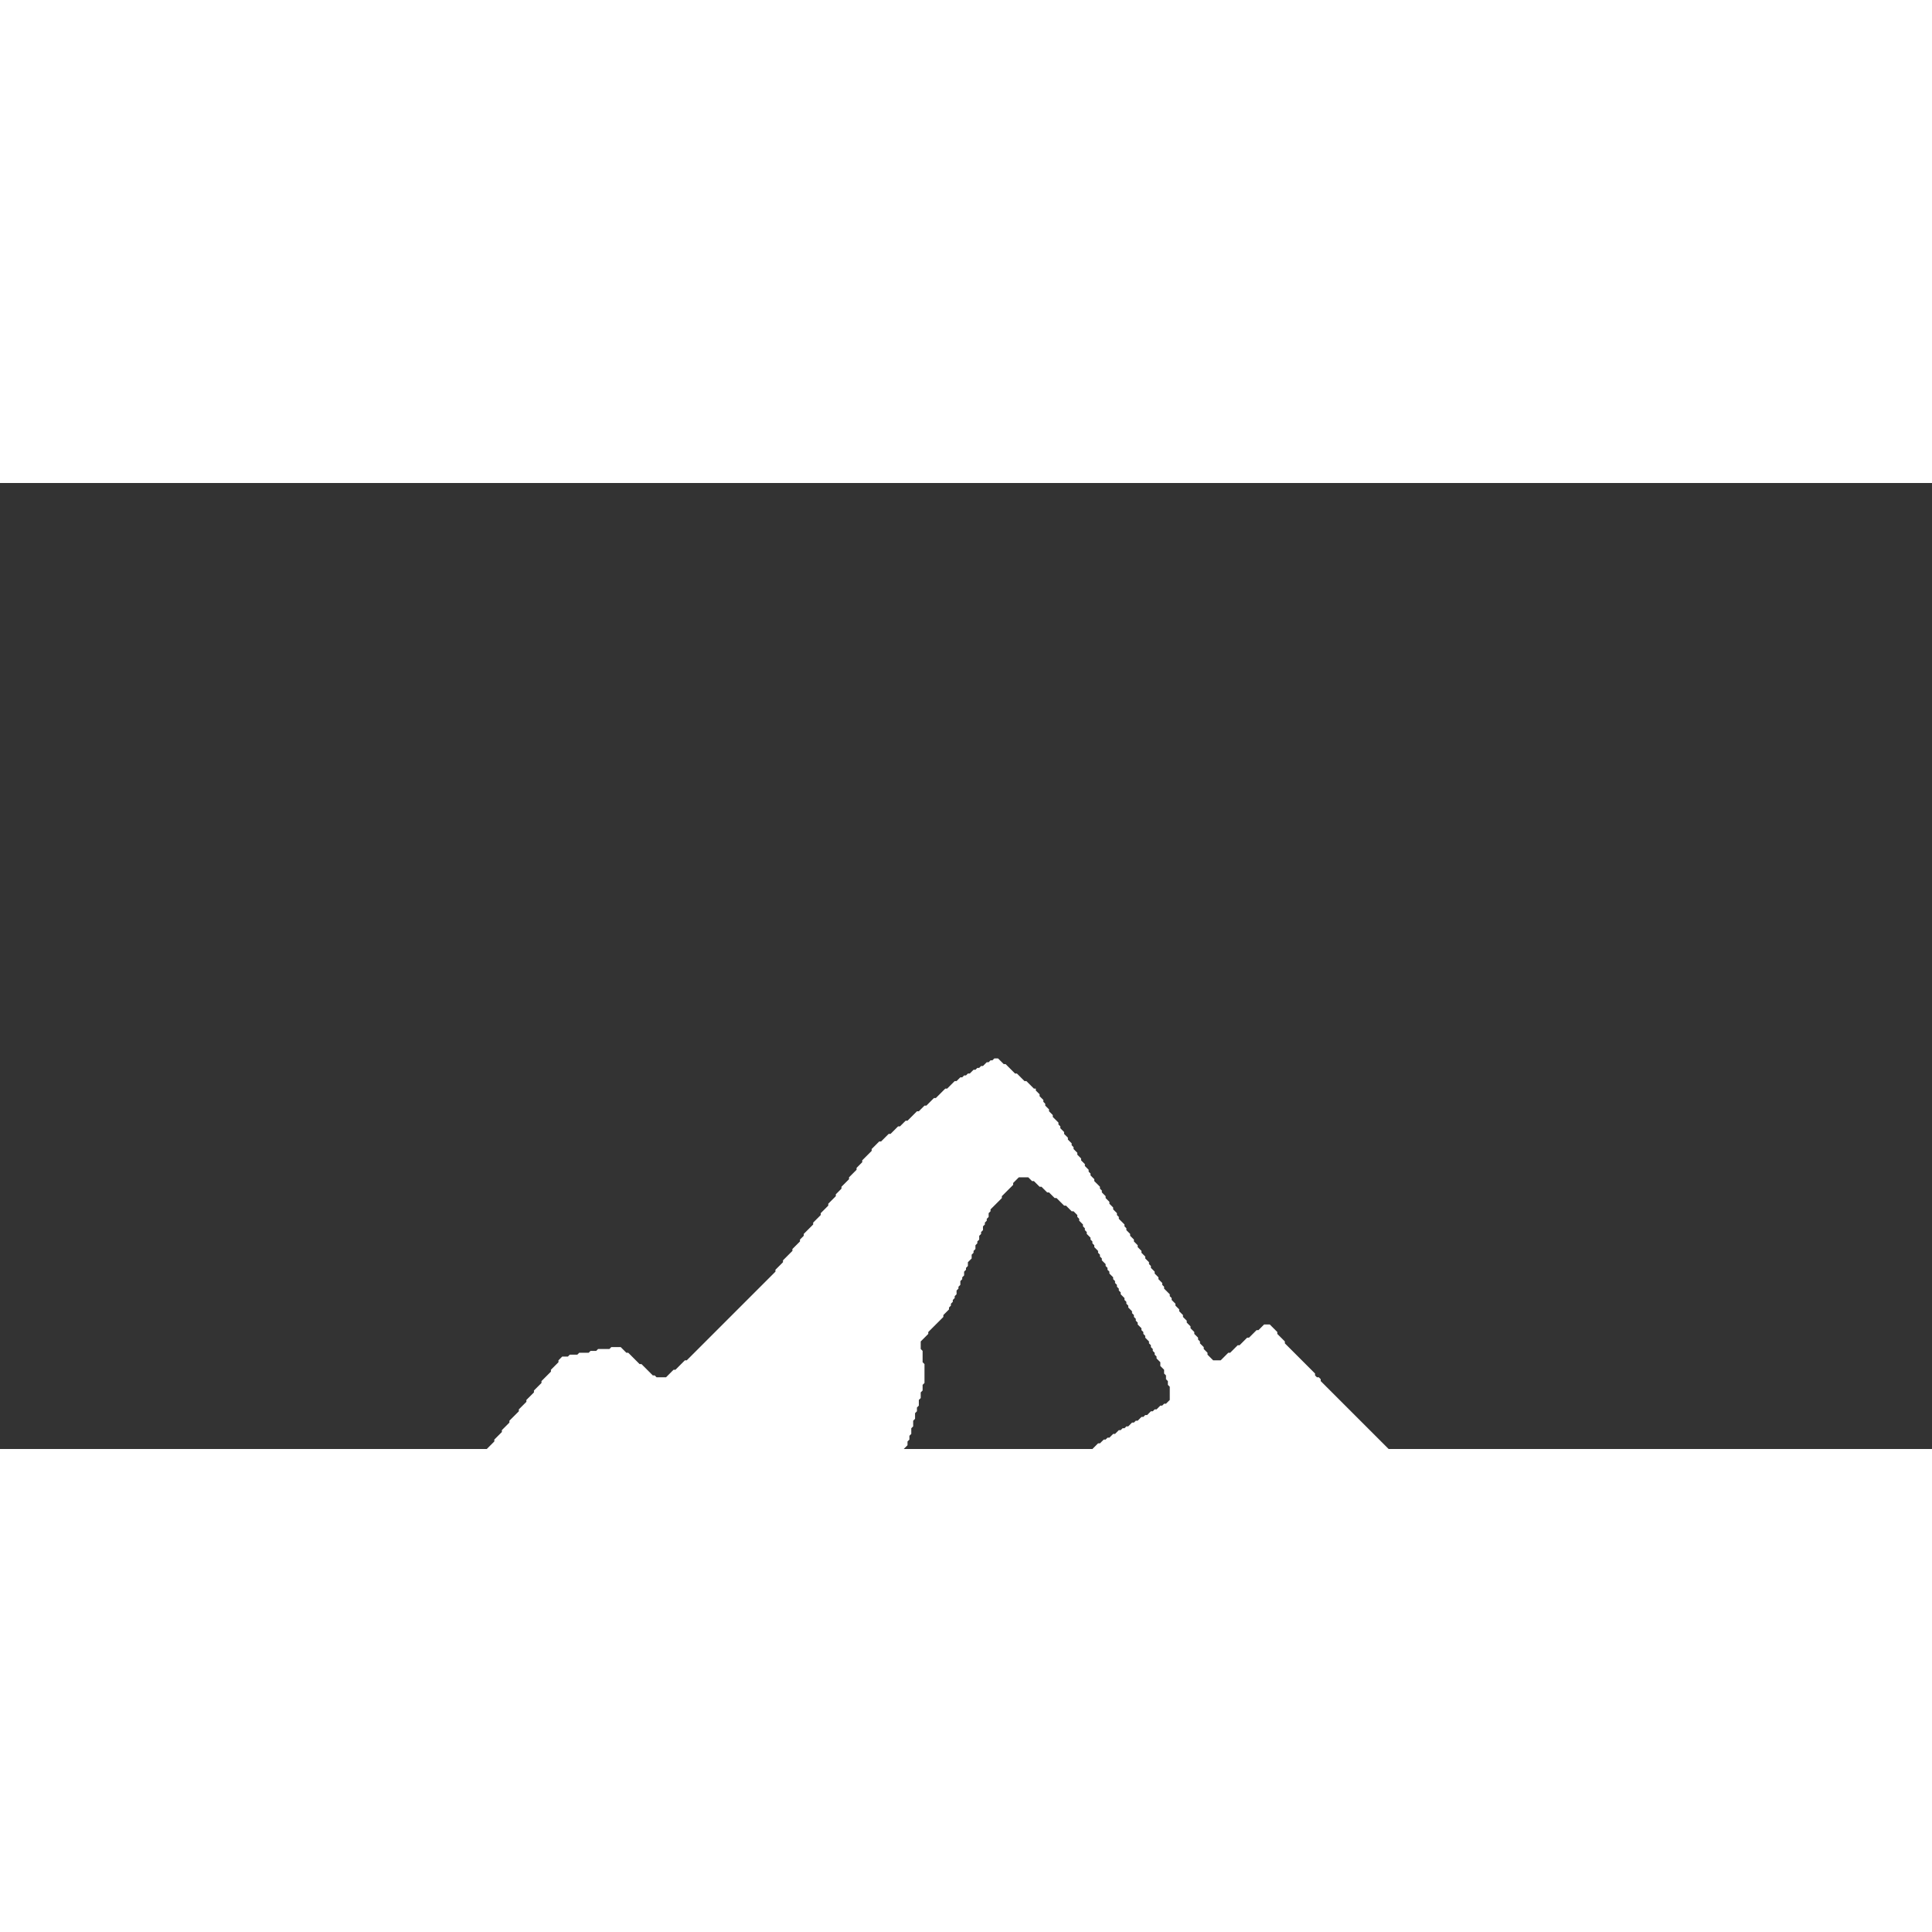 <ns0:svg xmlns:ns0="http://www.w3.org/2000/svg" width="1024" height="1024" viewBox="0 0 1024 512" style="background:none">
  <ns0:rect x="0" y="0" width="1024" height="512" fill="#333333" stroke="none"/>
  <ns0:g fill="#FFFFFF" fill-rule="evenodd">
    <ns0:path d="M527.00,305.00 L526.00,306.00 L525.00,306.00 L524.00,307.00 L523.00,307.00 L521.00,309.00 L520.00,309.00 L519.00,310.00 L518.00,310.00 L517.00,311.00 L516.00,311.00 L514.00,313.00 L513.00,313.00 L512.00,314.00 L511.00,314.00 L510.00,315.00 L509.00,315.00 L507.00,317.00 L506.00,317.00 L502.00,321.00 L501.00,321.00 L496.00,326.00 L495.00,326.00 L491.00,330.00 L490.00,330.00 L487.00,333.00 L486.00,333.00 L481.00,338.00 L480.00,338.00 L477.00,341.00 L476.00,341.00 L472.00,345.00 L471.00,345.00 L467.00,349.00 L466.00,349.00 L462.00,353.00 L462.00,354.00 L457.00,359.00 L457.00,360.00 L454.00,363.00 L454.00,364.00 L450.00,368.00 L450.00,369.00 L446.00,373.00 L446.00,374.00 L443.00,377.00 L443.00,378.00 L439.00,382.00 L439.00,383.00 L435.00,387.00 L435.00,388.00 L431.00,392.00 L431.00,393.00 L426.00,398.00 L426.00,399.00 L424.00,401.00 L424.00,402.00 L420.00,406.00 L420.00,407.00 L415.00,412.00 L415.00,413.00 L411.00,417.00 L411.00,418.00 L364.00,465.00 L363.00,465.00 L358.00,470.00 L357.00,470.00 L353.00,474.00 L348.00,474.00 L347.00,473.00 L346.00,473.00 L340.00,467.00 L339.00,467.00 L333.00,461.00 L332.00,461.00 L329.00,458.00 L324.00,458.00 L323.00,459.00 L317.00,459.00 L316.00,460.00 L313.00,460.00 L312.00,461.00 L307.00,461.00 L306.00,462.00 L302.00,462.00 L301.00,463.00 L298.00,463.00 L296.00,465.00 L296.00,466.00 L292.00,470.00 L292.00,471.00 L287.00,476.00 L287.00,477.00 L283.00,481.00 L283.00,482.00 L279.00,486.00 L279.00,487.00 L275.00,491.00 L275.00,492.00 L270.00,497.00 L270.00,498.00 L266.00,502.00 L266.00,503.00 L262.00,507.00 L262.00,508.00 L258.00,512.00 L258.00,513.00 L254.00,517.00 L254.00,518.00 L249.00,523.00 L249.00,524.00 L247.00,526.00 L246.00,526.00 L244.00,528.00 L243.00,528.00 L241.00,530.00 L240.00,530.00 L239.00,531.00 L238.00,531.00 L236.00,533.00 L235.00,533.00 L234.00,534.00 L233.00,534.00 L232.00,535.00 L231.00,535.00 L229.00,537.00 L228.00,537.00 L227.00,538.00 L226.00,538.00 L224.00,540.00 L223.00,540.00 L221.00,542.00 L220.00,542.00 L219.00,543.00 L218.00,543.00 L218.00,544.00 L216.00,546.00 L216.00,548.00 L214.00,550.00 L214.00,551.00 L213.00,552.00 L213.00,553.00 L212.00,554.00 L212.00,555.00 L211.00,556.00 L211.00,557.00 L210.00,558.00 L210.00,559.00 L209.00,560.00 L209.00,561.00 L208.00,562.00 L208.00,563.00 L206.00,565.00 L206.00,566.00 L205.00,567.00 L205.00,568.00 L199.00,574.00 L198.00,574.00 L198.00,575.00 L196.00,577.00 L195.00,577.00 L179.00,593.00 L178.00,593.00 L178.00,594.00 L177.00,595.00 L176.00,595.00 L158.00,613.00 L157.00,613.00 L145.00,625.00 L143.00,625.00 L142.00,626.00 L140.00,626.00 L139.00,627.00 L138.00,627.00 L137.00,628.00 L134.00,628.00 L133.00,629.00 L131.00,629.00 L130.00,630.00 L128.00,630.00 L127.00,631.00 L124.00,631.00 L123.00,632.00 L122.00,632.00 L121.00,633.00 L118.00,633.00 L117.00,634.00 L115.00,634.00 L114.00,635.00 L113.00,635.00 L110.00,638.00 L110.00,639.00 L87.00,662.00 L87.00,663.00 L67.00,683.00 L67.00,684.00 L49.00,702.00 L49.00,703.00 L48.00,704.00 L47.00,704.00 L46.00,705.00 L46.00,706.00 L41.00,711.00 L40.00,711.00 L40.00,712.00 L35.00,717.00 L35.00,719.00 L37.00,719.00 L38.00,718.00 L40.00,718.00 L41.00,717.00 L42.00,717.00 L43.00,716.00 L45.00,716.00 L46.00,715.00 L48.00,715.00 L49.00,714.00 L51.00,714.00 L52.00,713.00 L53.00,713.00 L54.00,712.00 L56.00,712.00 L57.00,711.00 L58.00,711.00 L59.00,710.00 L61.00,710.00 L62.00,709.00 L63.00,709.00 L64.00,708.00 L66.00,708.00 L67.00,707.00 L69.00,707.00 L70.00,706.00 L71.00,706.00 L72.00,705.00 L73.00,705.00 L74.00,704.00 L75.00,704.00 L78.00,701.00 L79.00,701.00 L80.00,700.00 L81.00,700.00 L83.00,698.00 L84.00,698.00 L86.00,696.00 L87.00,696.00 L89.00,694.00 L90.00,694.00 L92.00,692.00 L93.00,692.00 L95.00,690.00 L96.00,690.00 L98.00,688.00 L99.00,688.00 L100.00,687.00 L101.00,687.00 L103.00,685.00 L104.00,685.00 L106.00,683.00 L107.00,683.00 L109.00,681.00 L110.00,681.00 L112.00,679.00 L113.00,679.00 L114.00,678.00 L115.00,678.00 L116.00,677.00 L117.00,677.00 L118.00,676.00 L119.00,676.00 L120.00,675.00 L121.00,675.00 L122.00,674.00 L124.00,674.00 L126.00,672.00 L128.00,672.00 L129.00,671.00 L130.00,671.00 L131.00,670.00 L132.00,670.00 L133.00,669.00 L134.00,669.00 L135.00,668.00 L137.00,668.00 L138.00,667.00 L139.00,667.00 L140.00,666.00 L141.00,666.00 L142.00,665.00 L143.00,665.00 L144.00,664.00 L145.00,664.00 L146.00,663.00 L147.00,663.00 L148.00,662.00 L150.00,662.00 L151.00,661.00 L152.00,661.00 L153.00,660.00 L154.00,660.00 L155.00,659.00 L156.00,659.00 L157.00,658.00 L158.00,658.00 L159.00,657.00 L160.00,657.00 L161.00,656.00 L163.00,656.00 L164.00,655.00 L165.00,655.00 L166.00,654.00 L167.00,654.00 L168.00,653.00 L169.00,653.00 L170.00,652.00 L171.00,652.00 L172.00,651.00 L173.00,651.00 L174.00,650.00 L176.00,650.00 L177.00,649.00 L178.00,649.00 L179.00,648.00 L180.00,648.00 L181.00,647.00 L182.00,647.00 L183.00,646.00 L184.00,646.00 L185.00,645.00 L186.00,645.00 L187.00,644.00 L188.00,644.00 L222.00,610.00 L222.00,609.00 L224.00,607.00 L224.00,606.00 L226.00,604.00 L226.00,603.00 L227.00,602.00 L227.00,601.00 L229.00,599.00 L229.00,598.00 L231.00,596.00 L231.00,595.00 L232.00,594.00 L232.00,593.00 L234.00,591.00 L234.00,590.00 L236.00,588.00 L236.00,587.00 L237.00,586.00 L237.00,585.00 L239.00,583.00 L239.00,582.00 L241.00,580.00 L241.00,579.00 L242.00,578.00 L242.00,577.00 L244.00,575.00 L244.00,574.00 L246.00,572.00 L246.00,571.00 L247.00,570.00 L247.00,569.00 L249.00,567.00 L249.00,566.00 L251.00,564.00 L251.00,563.00 L253.00,561.00 L253.00,560.00 L254.00,559.00 L254.00,558.00 L256.00,556.00 L256.00,555.00 L257.00,554.00 L257.00,553.00 L259.00,551.00 L259.00,550.00 L261.00,548.00 L261.00,547.00 L264.00,544.00 L265.00,544.00 L267.00,542.00 L268.00,542.00 L270.00,540.00 L271.00,540.00 L272.00,539.00 L273.00,539.00 L275.00,537.00 L276.00,537.00 L278.00,535.00 L279.00,535.00 L280.00,534.00 L281.00,534.00 L282.00,533.00 L283.00,533.00 L285.00,531.00 L286.00,531.00 L288.00,529.00 L289.00,529.00 L290.00,528.00 L291.00,528.00 L293.00,526.00 L294.00,526.00 L296.00,524.00 L297.00,524.00 L298.00,523.00 L299.00,523.00 L301.00,521.00 L302.00,521.00 L304.00,519.00 L305.00,519.00 L306.00,518.00 L307.00,518.00 L308.00,517.00 L309.00,517.00 L311.00,515.00 L312.00,515.00 L313.00,514.00 L325.00,514.00 L326.00,515.00 L335.00,515.00 L336.00,516.00 L336.00,521.00 L335.00,522.00 L335.00,523.00 L332.00,526.00 L332.00,527.00 L330.00,529.00 L330.00,530.00 L328.00,532.00 L328.00,533.00 L326.00,535.00 L326.00,536.00 L324.00,538.00 L324.00,539.00 L322.00,541.00 L322.00,542.00 L321.00,543.00 L321.00,544.00 L317.00,548.00 L317.00,549.00 L315.00,551.00 L314.00,551.00 L308.00,557.00 L307.00,557.00 L306.00,558.00 L306.00,559.00 L305.00,560.00 L304.00,560.00 L301.00,563.00 L300.00,563.00 L295.00,568.00 L294.00,568.00 L291.00,571.00 L290.00,571.00 L284.00,577.00 L283.00,577.00 L276.00,584.00 L275.00,584.00 L273.00,586.00 L273.00,587.00 L271.00,589.00 L271.00,590.00 L270.00,591.00 L270.00,592.00 L269.00,593.00 L269.00,594.00 L268.00,595.00 L268.00,596.00 L266.00,598.00 L266.00,599.00 L265.00,600.00 L265.00,601.00 L264.00,602.00 L264.00,603.00 L262.00,605.00 L262.00,606.00 L261.00,607.00 L261.00,608.00 L259.00,610.00 L259.00,611.00 L258.00,612.00 L258.00,613.00 L256.00,615.00 L256.00,616.00 L255.00,617.00 L255.00,618.00 L254.00,619.00 L254.00,620.00 L252.00,622.00 L252.00,623.00 L230.00,645.00 L230.00,647.00 L232.00,647.00 L233.00,646.00 L235.00,646.00 L236.00,645.00 L237.00,645.00 L238.00,644.00 L240.00,644.00 L241.00,643.00 L243.00,643.00 L244.00,642.00 L245.00,642.00 L246.00,641.00 L248.00,641.00 L249.00,640.00 L251.00,640.00 L252.00,639.00 L254.00,639.00 L255.00,638.00 L257.00,638.00 L259.00,636.00 L262.00,636.00 L263.00,635.00 L265.00,635.00 L266.00,634.00 L268.00,634.00 L269.00,633.00 L270.00,633.00 L271.00,632.00 L273.00,632.00 L274.00,631.00 L276.00,631.00 L277.00,630.00 L279.00,630.00 L280.00,629.00 L281.00,629.00 L282.00,628.00 L283.00,628.00 L284.00,627.00 L285.00,627.00 L286.00,626.00 L287.00,626.00 L288.00,625.00 L289.00,625.00 L291.00,623.00 L292.00,623.00 L293.00,622.00 L294.00,622.00 L295.00,621.00 L296.00,621.00 L297.00,620.00 L298.00,620.00 L299.00,619.00 L300.00,619.00 L302.00,617.00 L303.00,617.00 L304.00,616.00 L305.00,616.00 L306.00,615.00 L307.00,615.00 L308.00,614.00 L309.00,614.00 L310.00,613.00 L311.00,613.00 L313.00,611.00 L314.00,611.00 L315.00,610.00 L316.00,610.00 L317.00,609.00 L318.00,609.00 L319.00,608.00 L320.00,608.00 L321.00,607.00 L322.00,607.00 L324.00,605.00 L324.00,604.00 L327.00,601.00 L327.00,600.00 L329.00,598.00 L329.00,597.00 L332.00,594.00 L332.00,593.00 L334.00,591.00 L334.00,590.00 L338.00,586.00 L338.00,585.00 L339.00,584.00 L339.00,583.00 L340.00,582.00 L344.00,582.00 L345.00,583.00 L345.00,587.00 L344.00,588.00 L344.00,605.00 L343.00,606.00 L343.00,619.00 L342.00,620.00 L342.00,635.00 L344.00,635.00 L347.00,632.00 L348.00,632.00 L352.00,628.00 L353.00,628.00 L357.00,624.00 L358.00,624.00 L362.00,620.00 L363.00,620.00 L367.00,616.00 L368.00,616.00 L372.00,612.00 L373.00,612.00 L375.00,610.00 L375.00,609.00 L376.00,608.00 L376.00,607.00 L378.00,605.00 L378.00,604.00 L379.00,603.00 L379.00,602.00 L381.00,600.00 L381.00,599.00 L383.00,597.00 L383.00,596.00 L385.00,594.00 L385.00,593.00 L386.00,592.00 L386.00,591.00 L388.00,589.00 L388.00,588.00 L389.00,587.00 L389.00,586.00 L391.00,584.00 L391.00,583.00 L392.00,582.00 L392.00,581.00 L394.00,579.00 L394.00,578.00 L395.00,577.00 L395.00,576.00 L397.00,574.00 L397.00,573.00 L398.00,572.00 L398.00,571.00 L399.00,570.00 L399.00,569.00 L401.00,567.00 L401.00,566.00 L402.00,565.00 L402.00,564.00 L404.00,562.00 L404.00,561.00 L405.00,560.00 L405.00,559.00 L406.00,558.00 L406.00,557.00 L407.00,556.00 L407.00,555.00 L409.00,553.00 L409.00,552.00 L410.00,551.00 L410.00,550.00 L411.00,549.00 L411.00,548.00 L413.00,546.00 L413.00,545.00 L414.00,544.00 L414.00,543.00 L423.00,534.00 L424.00,534.00 L431.00,527.00 L432.00,527.00 L433.00,526.00 L433.00,525.00 L434.00,524.00 L435.00,524.00 L437.00,522.00 L438.00,522.00 L439.00,521.00 L440.00,521.00 L442.00,519.00 L443.00,519.00 L444.00,518.00 L445.00,518.00 L447.00,516.00 L448.00,516.00 L449.00,515.00 L453.00,515.00 L454.00,516.00 L454.00,528.00 L453.00,529.00 L453.00,541.00 L455.00,541.00 L459.00,537.00 L459.00,536.00 L465.00,530.00 L465.00,529.00 L470.00,524.00 L470.00,523.00 L475.00,518.00 L475.00,517.00 L479.00,513.00 L479.00,512.00 L481.00,510.00 L481.00,508.00 L482.00,507.00 L482.00,505.00 L483.00,504.00 L483.00,501.00 L484.00,500.00 L484.00,497.00 L485.00,496.00 L485.00,493.00 L486.00,492.00 L486.00,490.00 L487.00,489.00 L487.00,486.00 L488.00,485.00 L488.00,482.00 L489.00,481.00 L489.00,478.00 L490.00,477.00 L490.00,467.00 L489.00,466.00 L489.00,460.00 L488.00,459.00 L488.00,455.00 L492.00,451.00 L492.00,450.00 L500.00,442.00 L500.00,441.00 L503.00,438.00 L503.00,437.00 L504.00,436.00 L504.00,435.00 L505.00,434.00 L505.00,433.00 L506.00,432.00 L506.00,431.00 L507.00,430.00 L507.00,428.00 L508.00,427.00 L508.00,426.00 L509.00,425.00 L509.00,423.00 L510.00,422.00 L510.00,421.00 L511.00,420.00 L511.00,418.00 L512.00,417.00 L512.00,416.00 L513.00,415.00 L513.00,413.00 L515.00,411.00 L515.00,409.00 L516.00,408.00 L516.00,407.00 L517.00,406.00 L517.00,404.00 L518.00,403.00 L518.00,402.00 L519.00,401.00 L519.00,399.00 L520.00,398.00 L520.00,397.00 L521.00,396.00 L521.00,394.00 L522.00,393.00 L522.00,392.00 L523.00,391.00 L523.00,390.00 L524.00,389.00 L524.00,387.00 L525.00,386.00 L525.00,385.00 L531.00,379.00 L531.00,378.00 L537.00,372.00 L537.00,371.00 L540.00,368.00 L545.00,368.00 L547.00,370.00 L548.00,370.00 L551.00,373.00 L552.00,373.00 L555.00,376.00 L556.00,376.00 L559.00,379.00 L560.00,379.00 L564.00,383.00 L565.00,383.00 L568.00,386.00 L569.00,386.00 L571.00,388.00 L571.00,389.00 L572.00,390.00 L572.00,391.00 L574.00,393.00 L574.00,394.00 L575.00,395.00 L575.00,396.00 L576.00,397.00 L576.00,398.00 L578.00,400.00 L578.00,401.00 L579.00,402.00 L579.00,403.00 L580.00,404.00 L580.00,405.00 L582.00,407.00 L582.00,408.00 L583.00,409.00 L583.00,410.00 L584.00,411.00 L584.00,412.00 L586.00,414.00 L586.00,415.00 L587.00,416.00 L587.00,417.00 L588.00,418.00 L588.00,419.00 L590.00,421.00 L590.00,422.00 L591.00,423.00 L591.00,424.00 L592.00,425.00 L592.00,426.00 L593.00,427.00 L593.00,428.00 L594.00,429.00 L594.00,430.00 L596.00,432.00 L596.00,433.00 L597.00,434.00 L597.00,435.00 L598.00,436.00 L598.00,437.00 L600.00,439.00 L600.00,440.00 L601.00,441.00 L601.00,442.00 L602.00,443.00 L602.00,444.00 L603.00,445.00 L603.00,446.00 L605.00,448.00 L605.00,449.00 L606.00,450.00 L606.00,451.00 L607.00,452.00 L607.00,453.00 L609.00,455.00 L609.00,456.00 L610.00,457.00 L610.00,458.00 L611.00,459.00 L611.00,460.00 L612.00,461.00 L612.00,462.00 L613.00,463.00 L613.00,464.00 L615.00,466.00 L615.00,468.00 L617.00,470.00 L617.00,472.00 L618.00,473.00 L618.00,475.00 L619.00,476.00 L619.00,478.00 L620.00,479.00 L620.00,486.00 L618.00,488.00 L617.00,488.00 L616.00,489.00 L615.00,489.00 L613.00,491.00 L612.00,491.00 L611.00,492.00 L610.00,492.00 L608.00,494.00 L607.00,494.00 L606.00,495.00 L605.00,495.00 L603.00,497.00 L602.00,497.00 L601.00,498.00 L600.00,498.00 L598.00,500.00 L597.00,500.00 L596.00,501.00 L595.00,501.00 L594.00,502.00 L593.00,502.00 L591.00,504.00 L590.00,504.00 L588.00,506.00 L587.00,506.00 L586.00,507.00 L585.00,507.00 L583.00,509.00 L582.00,509.00 L578.00,513.00 L578.00,514.00 L577.00,515.00 L577.00,516.00 L576.00,517.00 L576.00,518.00 L574.00,520.00 L574.00,521.00 L572.00,523.00 L572.00,524.00 L570.00,526.00 L570.00,527.00 L568.00,529.00 L568.00,530.00 L566.00,532.00 L566.00,533.00 L564.00,535.00 L564.00,536.00 L562.00,538.00 L562.00,539.00 L555.00,546.00 L554.00,546.00 L553.00,547.00 L548.00,547.00 L547.00,548.00 L543.00,548.00 L542.00,549.00 L538.00,549.00 L537.00,550.00 L533.00,550.00 L532.00,551.00 L526.00,551.00 L525.00,552.00 L522.00,552.00 L520.00,554.00 L520.00,555.00 L518.00,557.00 L518.00,558.00 L517.00,559.00 L517.00,560.00 L515.00,562.00 L515.00,563.00 L514.00,564.00 L514.00,565.00 L512.00,567.00 L512.00,568.00 L511.00,569.00 L511.00,570.00 L509.00,572.00 L509.00,573.00 L508.00,574.00 L508.00,575.00 L506.00,577.00 L506.00,578.00 L504.00,580.00 L504.00,581.00 L503.00,582.00 L503.00,583.00 L501.00,585.00 L501.00,586.00 L500.00,587.00 L500.00,588.00 L498.00,590.00 L498.00,592.00 L496.00,594.00 L496.00,595.00 L494.00,597.00 L494.00,598.00 L493.00,599.00 L493.00,600.00 L491.00,602.00 L491.00,603.00 L489.00,605.00 L489.00,606.00 L487.00,608.00 L487.00,609.00 L485.00,611.00 L485.00,612.00 L482.00,615.00 L482.00,616.00 L480.00,618.00 L480.00,619.00 L478.00,621.00 L478.00,622.00 L477.00,623.00 L477.00,624.00 L476.00,625.00 L476.00,627.00 L478.00,627.00 L479.00,626.00 L480.00,626.00 L481.00,625.00 L482.00,625.00 L483.00,624.00 L485.00,624.00 L486.00,623.00 L487.00,623.00 L488.00,622.00 L489.00,622.00 L490.00,621.00 L491.00,621.00 L492.00,620.00 L493.00,620.00 L494.00,619.00 L496.00,619.00 L497.00,618.00 L498.00,618.00 L499.00,617.00 L500.00,617.00 L502.00,615.00 L503.00,615.00 L507.00,611.00 L508.00,611.00 L512.00,607.00 L513.00,607.00 L513.00,606.00 L514.00,605.00 L515.00,605.00 L519.00,601.00 L520.00,601.00 L526.00,595.00 L527.00,595.00 L531.00,591.00 L532.00,591.00 L534.00,589.00 L535.00,589.00 L537.00,587.00 L538.00,587.00 L539.00,586.00 L540.00,586.00 L542.00,584.00 L543.00,584.00 L544.00,583.00 L545.00,583.00 L547.00,581.00 L548.00,581.00 L549.00,580.00 L550.00,580.00 L552.00,578.00 L553.00,578.00 L554.00,577.00 L555.00,577.00 L557.00,575.00 L558.00,575.00 L559.00,574.00 L560.00,574.00 L562.00,572.00 L563.00,572.00 L565.00,570.00 L566.00,570.00 L568.00,568.00 L569.00,568.00 L571.00,566.00 L572.00,566.00 L574.00,564.00 L575.00,564.00 L579.00,560.00 L580.00,560.00 L582.00,558.00 L583.00,558.00 L585.00,556.00 L586.00,556.00 L588.00,554.00 L589.00,554.00 L591.00,552.00 L592.00,552.00 L595.00,549.00 L596.00,549.00 L598.00,547.00 L599.00,547.00 L601.00,545.00 L602.00,545.00 L604.00,543.00 L605.00,543.00 L607.00,541.00 L608.00,541.00 L610.00,539.00 L611.00,539.00 L612.00,538.00 L613.00,538.00 L615.00,536.00 L616.00,536.00 L617.00,535.00 L618.00,535.00 L619.00,534.00 L620.00,534.00 L622.00,532.00 L623.00,532.00 L624.00,531.00 L625.00,531.00 L627.00,529.00 L628.00,529.00 L629.00,528.00 L635.00,528.00 L636.00,529.00 L636.00,532.00 L637.00,533.00 L637.00,534.00 L638.00,535.00 L638.00,538.00 L639.00,539.00 L639.00,541.00 L640.00,542.00 L640.00,548.00 L639.00,549.00 L639.00,550.00 L636.00,553.00 L636.00,554.00 L635.00,555.00 L635.00,556.00 L634.00,557.00 L634.00,558.00 L631.00,561.00 L631.00,562.00 L628.00,565.00 L626.00,565.00 L625.00,566.00 L622.00,566.00 L621.00,567.00 L620.00,567.00 L619.00,568.00 L617.00,568.00 L616.00,569.00 L613.00,569.00 L612.00,570.00 L610.00,570.00 L609.00,571.00 L606.00,571.00 L605.00,572.00 L603.00,572.00 L602.00,573.00 L600.00,573.00 L599.00,574.00 L597.00,574.00 L596.00,575.00 L595.00,575.00 L593.00,577.00 L592.00,577.00 L579.00,590.00 L578.00,590.00 L578.00,591.00 L576.00,593.00 L575.00,593.00 L565.00,603.00 L565.00,604.00 L563.00,606.00 L563.00,607.00 L562.00,608.00 L562.00,609.00 L560.00,611.00 L560.00,612.00 L558.00,614.00 L558.00,615.00 L554.00,619.00 L554.00,620.00 L549.00,625.00 L548.00,625.00 L546.00,627.00 L546.00,628.00 L541.00,633.00 L540.00,633.00 L540.00,634.00 L539.00,635.00 L538.00,635.00 L538.00,636.00 L537.00,637.00 L536.00,637.00 L535.00,638.00 L507.00,638.00 L507.00,639.00 L505.00,641.00 L505.00,642.00 L504.00,643.00 L504.00,644.00 L502.00,646.00 L502.00,647.00 L500.00,649.00 L500.00,650.00 L498.00,652.00 L498.00,653.00 L497.00,654.00 L497.00,655.00 L495.00,657.00 L495.00,658.00 L492.00,661.00 L492.00,662.00 L491.00,663.00 L491.00,664.00 L489.00,666.00 L489.00,667.00 L487.00,669.00 L487.00,670.00 L485.00,672.00 L485.00,673.00 L483.00,675.00 L483.00,676.00 L481.00,678.00 L481.00,679.00 L479.00,681.00 L479.00,682.00 L477.00,684.00 L477.00,685.00 L475.00,687.00 L475.00,688.00 L473.00,690.00 L473.00,691.00 L471.00,693.00 L471.00,694.00 L469.00,696.00 L469.00,697.00 L466.00,700.00 L466.00,701.00 L465.00,702.00 L465.00,703.00 L462.00,706.00 L462.00,707.00 L461.00,708.00 L461.00,710.00 L463.00,710.00 L464.00,709.00 L465.00,709.00 L466.00,708.00 L467.00,708.00 L468.00,707.00 L470.00,707.00 L472.00,705.00 L473.00,705.00 L474.00,704.00 L475.00,704.00 L476.00,703.00 L477.00,703.00 L478.00,702.00 L479.00,702.00 L480.00,701.00 L481.00,701.00 L482.00,700.00 L483.00,700.00 L484.00,699.00 L485.00,699.00 L486.00,698.00 L487.00,698.00 L488.00,697.00 L489.00,697.00 L490.00,696.00 L491.00,696.00 L492.00,695.00 L493.00,695.00 L494.00,694.00 L495.00,694.00 L496.00,693.00 L497.00,693.00 L498.00,692.00 L499.00,692.00 L500.00,691.00 L502.00,691.00 L504.00,689.00 L505.00,689.00 L506.00,688.00 L507.00,688.00 L508.00,687.00 L509.00,687.00 L510.00,686.00 L511.00,686.00 L512.00,685.00 L513.00,685.00 L514.00,684.00 L515.00,684.00 L517.00,682.00 L518.00,682.00 L519.00,681.00 L520.00,681.00 L522.00,679.00 L523.00,679.00 L524.00,678.00 L525.00,678.00 L526.00,677.00 L527.00,677.00 L529.00,675.00 L530.00,675.00 L531.00,674.00 L532.00,674.00 L534.00,672.00 L535.00,672.00 L536.00,671.00 L537.00,671.00 L538.00,670.00 L539.00,670.00 L541.00,668.00 L542.00,668.00 L543.00,667.00 L544.00,667.00 L546.00,665.00 L547.00,665.00 L548.00,664.00 L549.00,664.00 L551.00,662.00 L552.00,662.00 L553.00,661.00 L554.00,661.00 L555.00,660.00 L556.00,660.00 L558.00,658.00 L559.00,658.00 L560.00,657.00 L561.00,657.00 L562.00,656.00 L563.00,656.00 L567.00,652.00 L567.00,651.00 L571.00,647.00 L571.00,646.00 L575.00,642.00 L575.00,641.00 L576.00,640.00 L577.00,640.00 L577.00,639.00 L581.00,635.00 L581.00,634.00 L584.00,631.00 L584.00,630.00 L589.00,625.00 L589.00,624.00 L593.00,620.00 L593.00,619.00 L598.00,614.00 L598.00,613.00 L603.00,608.00 L603.00,607.00 L609.00,601.00 L610.00,601.00 L611.00,600.00 L614.00,600.00 L616.00,598.00 L617.00,598.00 L618.00,597.00 L619.00,597.00 L620.00,596.00 L622.00,596.00 L623.00,595.00 L624.00,595.00 L626.00,593.00 L627.00,593.00 L628.00,592.00 L628.00,582.00 L629.00,581.00 L633.00,581.00 L634.00,582.00 L634.00,589.00 L637.00,589.00 L638.00,588.00 L640.00,588.00 L641.00,587.00 L642.00,587.00 L642.00,582.00 L643.00,581.00 L648.00,581.00 L649.00,580.00 L649.00,579.00 L650.00,578.00 L650.00,577.00 L651.00,576.00 L651.00,575.00 L652.00,574.00 L652.00,573.00 L653.00,572.00 L653.00,571.00 L654.00,570.00 L654.00,569.00 L655.00,568.00 L655.00,567.00 L656.00,566.00 L656.00,565.00 L657.00,564.00 L657.00,562.00 L659.00,560.00 L659.00,558.00 L661.00,556.00 L661.00,555.00 L662.00,554.00 L662.00,553.00 L663.00,552.00 L663.00,550.00 L664.00,549.00 L664.00,548.00 L665.00,547.00 L665.00,546.00 L666.00,545.00 L666.00,544.00 L667.00,543.00 L667.00,542.00 L670.00,539.00 L672.00,539.00 L674.00,537.00 L676.00,537.00 L677.00,536.00 L678.00,536.00 L679.00,535.00 L680.00,535.00 L681.00,534.00 L683.00,534.00 L684.00,533.00 L685.00,533.00 L686.00,532.00 L687.00,532.00 L688.00,531.00 L689.00,531.00 L690.00,530.00 L694.00,530.00 L695.00,531.00 L696.00,531.00 L697.00,532.00 L699.00,532.00 L700.00,533.00 L701.00,533.00 L702.00,534.00 L703.00,534.00 L704.00,535.00 L705.00,535.00 L706.00,536.00 L707.00,536.00 L708.00,537.00 L709.00,537.00 L710.00,538.00 L711.00,538.00 L712.00,539.00 L714.00,539.00 L715.00,540.00 L716.00,540.00 L718.00,542.00 L720.00,542.00 L722.00,544.00 L722.00,545.00 L724.00,547.00 L724.00,548.00 L725.00,549.00 L725.00,550.00 L726.00,551.00 L726.00,552.00 L728.00,554.00 L728.00,555.00 L729.00,556.00 L729.00,557.00 L730.00,558.00 L730.00,559.00 L732.00,561.00 L732.00,566.00 L730.00,568.00 L730.00,569.00 L726.00,573.00 L726.00,574.00 L722.00,578.00 L722.00,579.00 L718.00,583.00 L717.00,583.00 L716.00,584.00 L714.00,584.00 L713.00,585.00 L712.00,585.00 L711.00,586.00 L711.00,589.00 L710.00,590.00 L707.00,590.00 L706.00,591.00 L706.00,593.00 L705.00,594.00 L700.00,594.00 L699.00,595.00 L697.00,595.00 L696.00,596.00 L695.00,596.00 L694.00,597.00 L688.00,597.00 L687.00,598.00 L686.00,598.00 L685.00,599.00 L684.00,599.00 L684.00,601.00 L683.00,602.00 L680.00,602.00 L680.00,605.00 L681.00,605.00 L682.00,606.00 L682.00,607.00 L683.00,608.00 L683.00,621.00 L682.00,622.00 L671.00,622.00 L668.00,625.00 L668.00,627.00 L667.00,628.00 L667.00,629.00 L664.00,632.00 L664.00,633.00 L662.00,635.00 L662.00,636.00 L659.00,639.00 L659.00,640.00 L658.00,641.00 L658.00,642.00 L654.00,646.00 L654.00,647.00 L653.00,648.00 L653.00,650.00 L655.00,650.00 L656.00,649.00 L657.00,649.00 L658.00,648.00 L659.00,648.00 L661.00,646.00 L662.00,646.00 L663.00,645.00 L664.00,645.00 L666.00,643.00 L667.00,643.00 L668.00,642.00 L669.00,642.00 L671.00,640.00 L672.00,640.00 L673.00,639.00 L674.00,639.00 L677.00,636.00 L678.00,636.00 L679.00,635.00 L680.00,635.00 L681.00,634.00 L682.00,634.00 L683.00,633.00 L684.00,633.00 L687.00,630.00 L688.00,630.00 L689.00,629.00 L690.00,629.00 L692.00,627.00 L693.00,627.00 L695.00,625.00 L696.00,625.00 L697.00,624.00 L698.00,624.00 L700.00,622.00 L701.00,622.00 L703.00,620.00 L704.00,620.00 L704.00,614.00 L705.00,613.00 L712.00,613.00 L712.00,612.00 L713.00,611.00 L717.00,611.00 L718.00,610.00 L719.00,610.00 L720.00,609.00 L721.00,609.00 L723.00,607.00 L724.00,607.00 L727.00,604.00 L728.00,604.00 L729.00,603.00 L730.00,603.00 L737.00,596.00 L737.00,595.00 L747.00,585.00 L747.00,584.00 L752.00,579.00 L791.00,579.00 L793.00,581.00 L793.00,582.00 L794.00,583.00 L794.00,585.00 L795.00,586.00 L795.00,588.00 L796.00,589.00 L796.00,590.00 L797.00,591.00 L797.00,595.00 L795.00,597.00 L794.00,597.00 L793.00,598.00 L792.00,598.00 L791.00,599.00 L790.00,599.00 L789.00,600.00 L788.00,600.00 L787.00,601.00 L786.00,601.00 L785.00,602.00 L784.00,602.00 L783.00,603.00 L782.00,603.00 L781.00,604.00 L779.00,604.00 L777.00,606.00 L776.00,606.00 L775.00,607.00 L774.00,607.00 L774.00,610.00 L773.00,611.00 L769.00,611.00 L768.00,612.00 L763.00,612.00 L762.00,613.00 L761.00,613.00 L760.00,614.00 L759.00,614.00 L758.00,615.00 L758.00,619.00 L757.00,620.00 L745.00,620.00 L744.00,621.00 L739.00,621.00 L738.00,622.00 L736.00,622.00 L735.00,623.00 L734.00,623.00 L733.00,624.00 L731.00,624.00 L730.00,625.00 L728.00,625.00 L727.00,626.00 L725.00,626.00 L724.00,627.00 L722.00,627.00 L721.00,628.00 L720.00,628.00 L720.00,629.00 L718.00,631.00 L718.00,632.00 L710.00,640.00 L710.00,641.00 L707.00,644.00 L707.00,645.00 L703.00,649.00 L703.00,650.00 L698.00,655.00 L698.00,656.00 L690.00,664.00 L690.00,665.00 L688.00,667.00 L688.00,670.00 L687.00,671.00 L687.00,678.00 L686.00,679.00 L686.00,684.00 L685.00,685.00 L685.00,691.00 L684.00,692.00 L684.00,694.00 L681.00,697.00 L681.00,698.00 L679.00,700.00 L679.00,701.00 L677.00,703.00 L677.00,704.00 L674.00,707.00 L674.00,708.00 L671.00,711.00 L671.00,712.00 L670.00,713.00 L670.00,715.00 L672.00,715.00 L673.00,714.00 L674.00,714.00 L675.00,713.00 L676.00,713.00 L677.00,712.00 L679.00,712.00 L680.00,711.00 L681.00,711.00 L682.00,710.00 L684.00,710.00 L685.00,709.00 L686.00,709.00 L687.00,708.00 L689.00,708.00 L690.00,707.00 L691.00,707.00 L692.00,706.00 L694.00,706.00 L695.00,705.00 L696.00,705.00 L697.00,704.00 L699.00,704.00 L700.00,703.00 L701.00,703.00 L702.00,702.00 L703.00,702.00 L704.00,701.00 L706.00,701.00 L707.00,700.00 L708.00,700.00 L709.00,699.00 L710.00,699.00 L711.00,698.00 L713.00,698.00 L714.00,697.00 L715.00,697.00 L716.00,696.00 L718.00,696.00 L719.00,695.00 L720.00,695.00 L721.00,694.00 L723.00,694.00 L724.00,693.00 L725.00,693.00 L726.00,692.00 L728.00,692.00 L729.00,691.00 L730.00,691.00 L731.00,690.00 L733.00,690.00 L734.00,689.00 L735.00,689.00 L736.00,688.00 L737.00,688.00 L738.00,687.00 L740.00,687.00 L741.00,686.00 L742.00,686.00 L743.00,685.00 L745.00,685.00 L746.00,684.00 L747.00,684.00 L748.00,683.00 L749.00,683.00 L750.00,682.00 L752.00,682.00 L753.00,681.00 L754.00,681.00 L755.00,680.00 L757.00,680.00 L758.00,679.00 L759.00,679.00 L760.00,678.00 L761.00,678.00 L762.00,677.00 L763.00,677.00 L764.00,676.00 L765.00,676.00 L766.00,675.00 L768.00,675.00 L770.00,673.00 L771.00,673.00 L772.00,672.00 L774.00,672.00 L779.00,667.00 L779.00,666.00 L780.00,665.00 L780.00,664.00 L782.00,662.00 L782.00,661.00 L783.00,660.00 L783.00,659.00 L785.00,657.00 L785.00,656.00 L786.00,655.00 L786.00,654.00 L787.00,653.00 L787.00,652.00 L788.00,651.00 L788.00,650.00 L789.00,649.00 L789.00,648.00 L791.00,646.00 L791.00,645.00 L792.00,644.00 L792.00,643.00 L793.00,642.00 L793.00,641.00 L796.00,638.00 L797.00,638.00 L799.00,636.00 L800.00,636.00 L802.00,634.00 L803.00,634.00 L804.00,633.00 L805.00,633.00 L806.00,632.00 L807.00,632.00 L809.00,630.00 L810.00,630.00 L811.00,629.00 L812.00,629.00 L814.00,627.00 L815.00,627.00 L816.00,626.00 L817.00,626.00 L820.00,623.00 L821.00,623.00 L821.00,622.00 L823.00,620.00 L823.00,617.00 L824.00,616.00 L827.00,616.00 L827.00,614.00 L831.00,610.00 L837.00,610.00 L838.00,611.00 L843.00,611.00 L844.00,612.00 L844.00,617.00 L845.00,618.00 L850.00,618.00 L851.00,619.00 L851.00,623.00 L853.00,625.00 L854.00,625.00 L863.00,634.00 L864.00,634.00 L865.00,635.00 L866.00,635.00 L867.00,636.00 L868.00,636.00 L870.00,638.00 L871.00,638.00 L872.00,639.00 L873.00,639.00 L874.00,640.00 L875.00,640.00 L877.00,642.00 L878.00,642.00 L879.00,643.00 L880.00,643.00 L881.00,644.00 L882.00,644.00 L883.00,645.00 L884.00,645.00 L885.00,646.00 L886.00,646.00 L888.00,648.00 L889.00,648.00 L890.00,649.00 L891.00,649.00 L892.00,650.00 L893.00,650.00 L894.00,651.00 L895.00,651.00 L896.00,652.00 L897.00,652.00 L899.00,654.00 L900.00,654.00 L901.00,655.00 L902.00,655.00 L904.00,657.00 L905.00,657.00 L906.00,658.00 L907.00,658.00 L909.00,660.00 L910.00,660.00 L912.00,662.00 L913.00,662.00 L914.00,663.00 L915.00,663.00 L917.00,665.00 L918.00,665.00 L920.00,667.00 L921.00,667.00 L922.00,668.00 L923.00,668.00 L925.00,670.00 L926.00,670.00 L928.00,672.00 L929.00,672.00 L931.00,674.00 L932.00,674.00 L933.00,675.00 L934.00,675.00 L936.00,677.00 L937.00,677.00 L939.00,679.00 L940.00,679.00 L942.00,681.00 L943.00,681.00 L944.00,682.00 L945.00,682.00 L947.00,684.00 L948.00,684.00 L950.00,686.00 L951.00,686.00 L952.00,687.00 L953.00,687.00 L955.00,689.00 L956.00,689.00 L958.00,691.00 L959.00,691.00 L960.00,692.00 L961.00,692.00 L963.00,694.00 L964.00,694.00 L966.00,696.00 L967.00,696.00 L968.00,697.00 L969.00,697.00 L970.00,698.00 L971.00,698.00 L974.00,701.00 L975.00,701.00 L976.00,702.00 L977.00,702.00 L979.00,704.00 L980.00,704.00 L982.00,706.00 L983.00,706.00 L984.00,707.00 L985.00,707.00 L987.00,709.00 L989.00,709.00 L989.00,707.00 L975.00,693.00 L975.00,692.00 L961.00,678.00 L961.00,677.00 L960.00,677.00 L959.00,676.00 L959.00,675.00 L944.00,660.00 L944.00,659.00 L929.00,644.00 L929.00,643.00 L927.00,641.00 L926.00,641.00 L925.00,640.00 L925.00,639.00 L920.00,634.00 L919.00,634.00 L918.00,633.00 L918.00,632.00 L911.00,625.00 L898.00,625.00 L897.00,626.00 L892.00,626.00 L891.00,627.00 L881.00,627.00 L876.00,622.00 L873.00,622.00 L870.00,619.00 L870.00,618.00 L866.00,618.00 L865.00,617.00 L865.00,607.00 L864.00,606.00 L864.00,605.00 L861.00,602.00 L861.00,601.00 L858.00,598.00 L858.00,597.00 L856.00,595.00 L856.00,594.00 L852.00,590.00 L852.00,589.00 L849.00,586.00 L849.00,585.00 L845.00,581.00 L845.00,580.00 L842.00,577.00 L842.00,576.00 L840.00,574.00 L840.00,573.00 L836.00,569.00 L836.00,568.00 L833.00,565.00 L833.00,564.00 L829.00,560.00 L829.00,559.00 L827.00,557.00 L827.00,556.00 L824.00,553.00 L824.00,552.00 L821.00,549.00 L821.00,548.00 L817.00,544.00 L817.00,543.00 L815.00,541.00 L815.00,540.00 L811.00,536.00 L811.00,535.00 L808.00,532.00 L808.00,531.00 L805.00,528.00 L805.00,527.00 L802.00,524.00 L800.00,524.00 L799.00,525.00 L798.00,525.00 L796.00,527.00 L795.00,527.00 L793.00,529.00 L792.00,529.00 L790.00,531.00 L789.00,531.00 L787.00,533.00 L786.00,533.00 L784.00,535.00 L783.00,535.00 L781.00,537.00 L780.00,537.00 L778.00,539.00 L777.00,539.00 L775.00,541.00 L774.00,541.00 L772.00,543.00 L771.00,543.00 L769.00,545.00 L768.00,545.00 L766.00,547.00 L765.00,547.00 L763.00,549.00 L762.00,549.00 L760.00,551.00 L759.00,551.00 L757.00,553.00 L756.00,553.00 L755.00,554.00 L750.00,554.00 L749.00,553.00 L749.00,550.00 L748.00,549.00 L748.00,548.00 L747.00,547.00 L747.00,543.00 L746.00,542.00 L746.00,540.00 L745.00,539.00 L745.00,536.00 L744.00,535.00 L744.00,533.00 L743.00,532.00 L743.00,529.00 L742.00,528.00 L742.00,526.00 L741.00,525.00 L741.00,522.00 L740.00,521.00 L740.00,519.00 L739.00,518.00 L739.00,516.00 L738.00,515.00 L738.00,514.00 L700.00,476.00 L700.00,475.00 L699.00,474.00 L698.00,474.00 L697.00,473.00 L697.00,472.00 L681.00,456.00 L681.00,455.00 L677.00,451.00 L677.00,450.00 L673.00,446.00 L670.00,446.00 L667.00,449.00 L666.00,449.00 L662.00,453.00 L661.00,453.00 L657.00,457.00 L656.00,457.00 L652.00,461.00 L651.00,461.00 L647.00,465.00 L643.00,465.00 L640.00,462.00 L640.00,461.00 L638.00,459.00 L638.00,458.00 L636.00,456.00 L636.00,455.00 L635.00,454.00 L635.00,453.00 L633.00,451.00 L633.00,450.00 L631.00,448.00 L631.00,447.00 L629.00,445.00 L629.00,444.00 L627.00,442.00 L627.00,441.00 L625.00,439.00 L625.00,438.00 L623.00,436.00 L623.00,435.00 L621.00,433.00 L621.00,432.00 L620.00,431.00 L620.00,430.00 L617.00,427.00 L617.00,426.00 L616.00,425.00 L616.00,424.00 L614.00,422.00 L614.00,421.00 L612.00,419.00 L612.00,418.00 L610.00,416.00 L610.00,415.00 L609.00,414.00 L609.00,413.00 L607.00,411.00 L607.00,410.00 L605.00,408.00 L605.00,407.00 L603.00,405.00 L603.00,404.00 L601.00,402.00 L601.00,401.00 L599.00,399.00 L599.00,398.00 L597.00,396.00 L597.00,395.00 L596.00,394.00 L596.00,393.00 L593.00,390.00 L593.00,389.00 L592.00,388.00 L592.00,387.00 L590.00,385.00 L590.00,384.00 L588.00,382.00 L588.00,381.00 L586.00,379.00 L586.00,378.00 L584.00,376.00 L584.00,375.00 L583.00,374.00 L583.00,373.00 L580.00,370.00 L580.00,369.00 L578.00,367.00 L578.00,366.00 L577.00,365.00 L577.00,364.00 L575.00,362.00 L575.00,361.00 L573.00,359.00 L573.00,358.00 L571.00,356.00 L571.00,355.00 L569.00,353.00 L569.00,352.00 L568.00,351.00 L568.00,350.00 L566.00,348.00 L566.00,347.00 L564.00,345.00 L564.00,344.00 L562.00,342.00 L562.00,341.00 L561.00,340.00 L561.00,339.00 L558.00,336.00 L558.00,335.00 L556.00,333.00 L556.00,332.00 L554.00,330.00 L554.00,329.00 L553.00,328.00 L553.00,327.00 L551.00,325.00 L551.00,324.00 L549.00,322.00 L549.00,321.00 L548.00,321.00 L544.00,317.00 L543.00,317.00 L539.00,313.00 L538.00,313.00 L533.00,308.00 L532.00,308.00 L529.00,305.00 Z M635.00,576.00 L636.00,575.00 L640.00,575.00 L641.00,576.00 L641.00,580.00 L640.00,581.00 L636.00,581.00 L635.00,580.00 Z" />
  </ns0:g>
</ns0:svg>